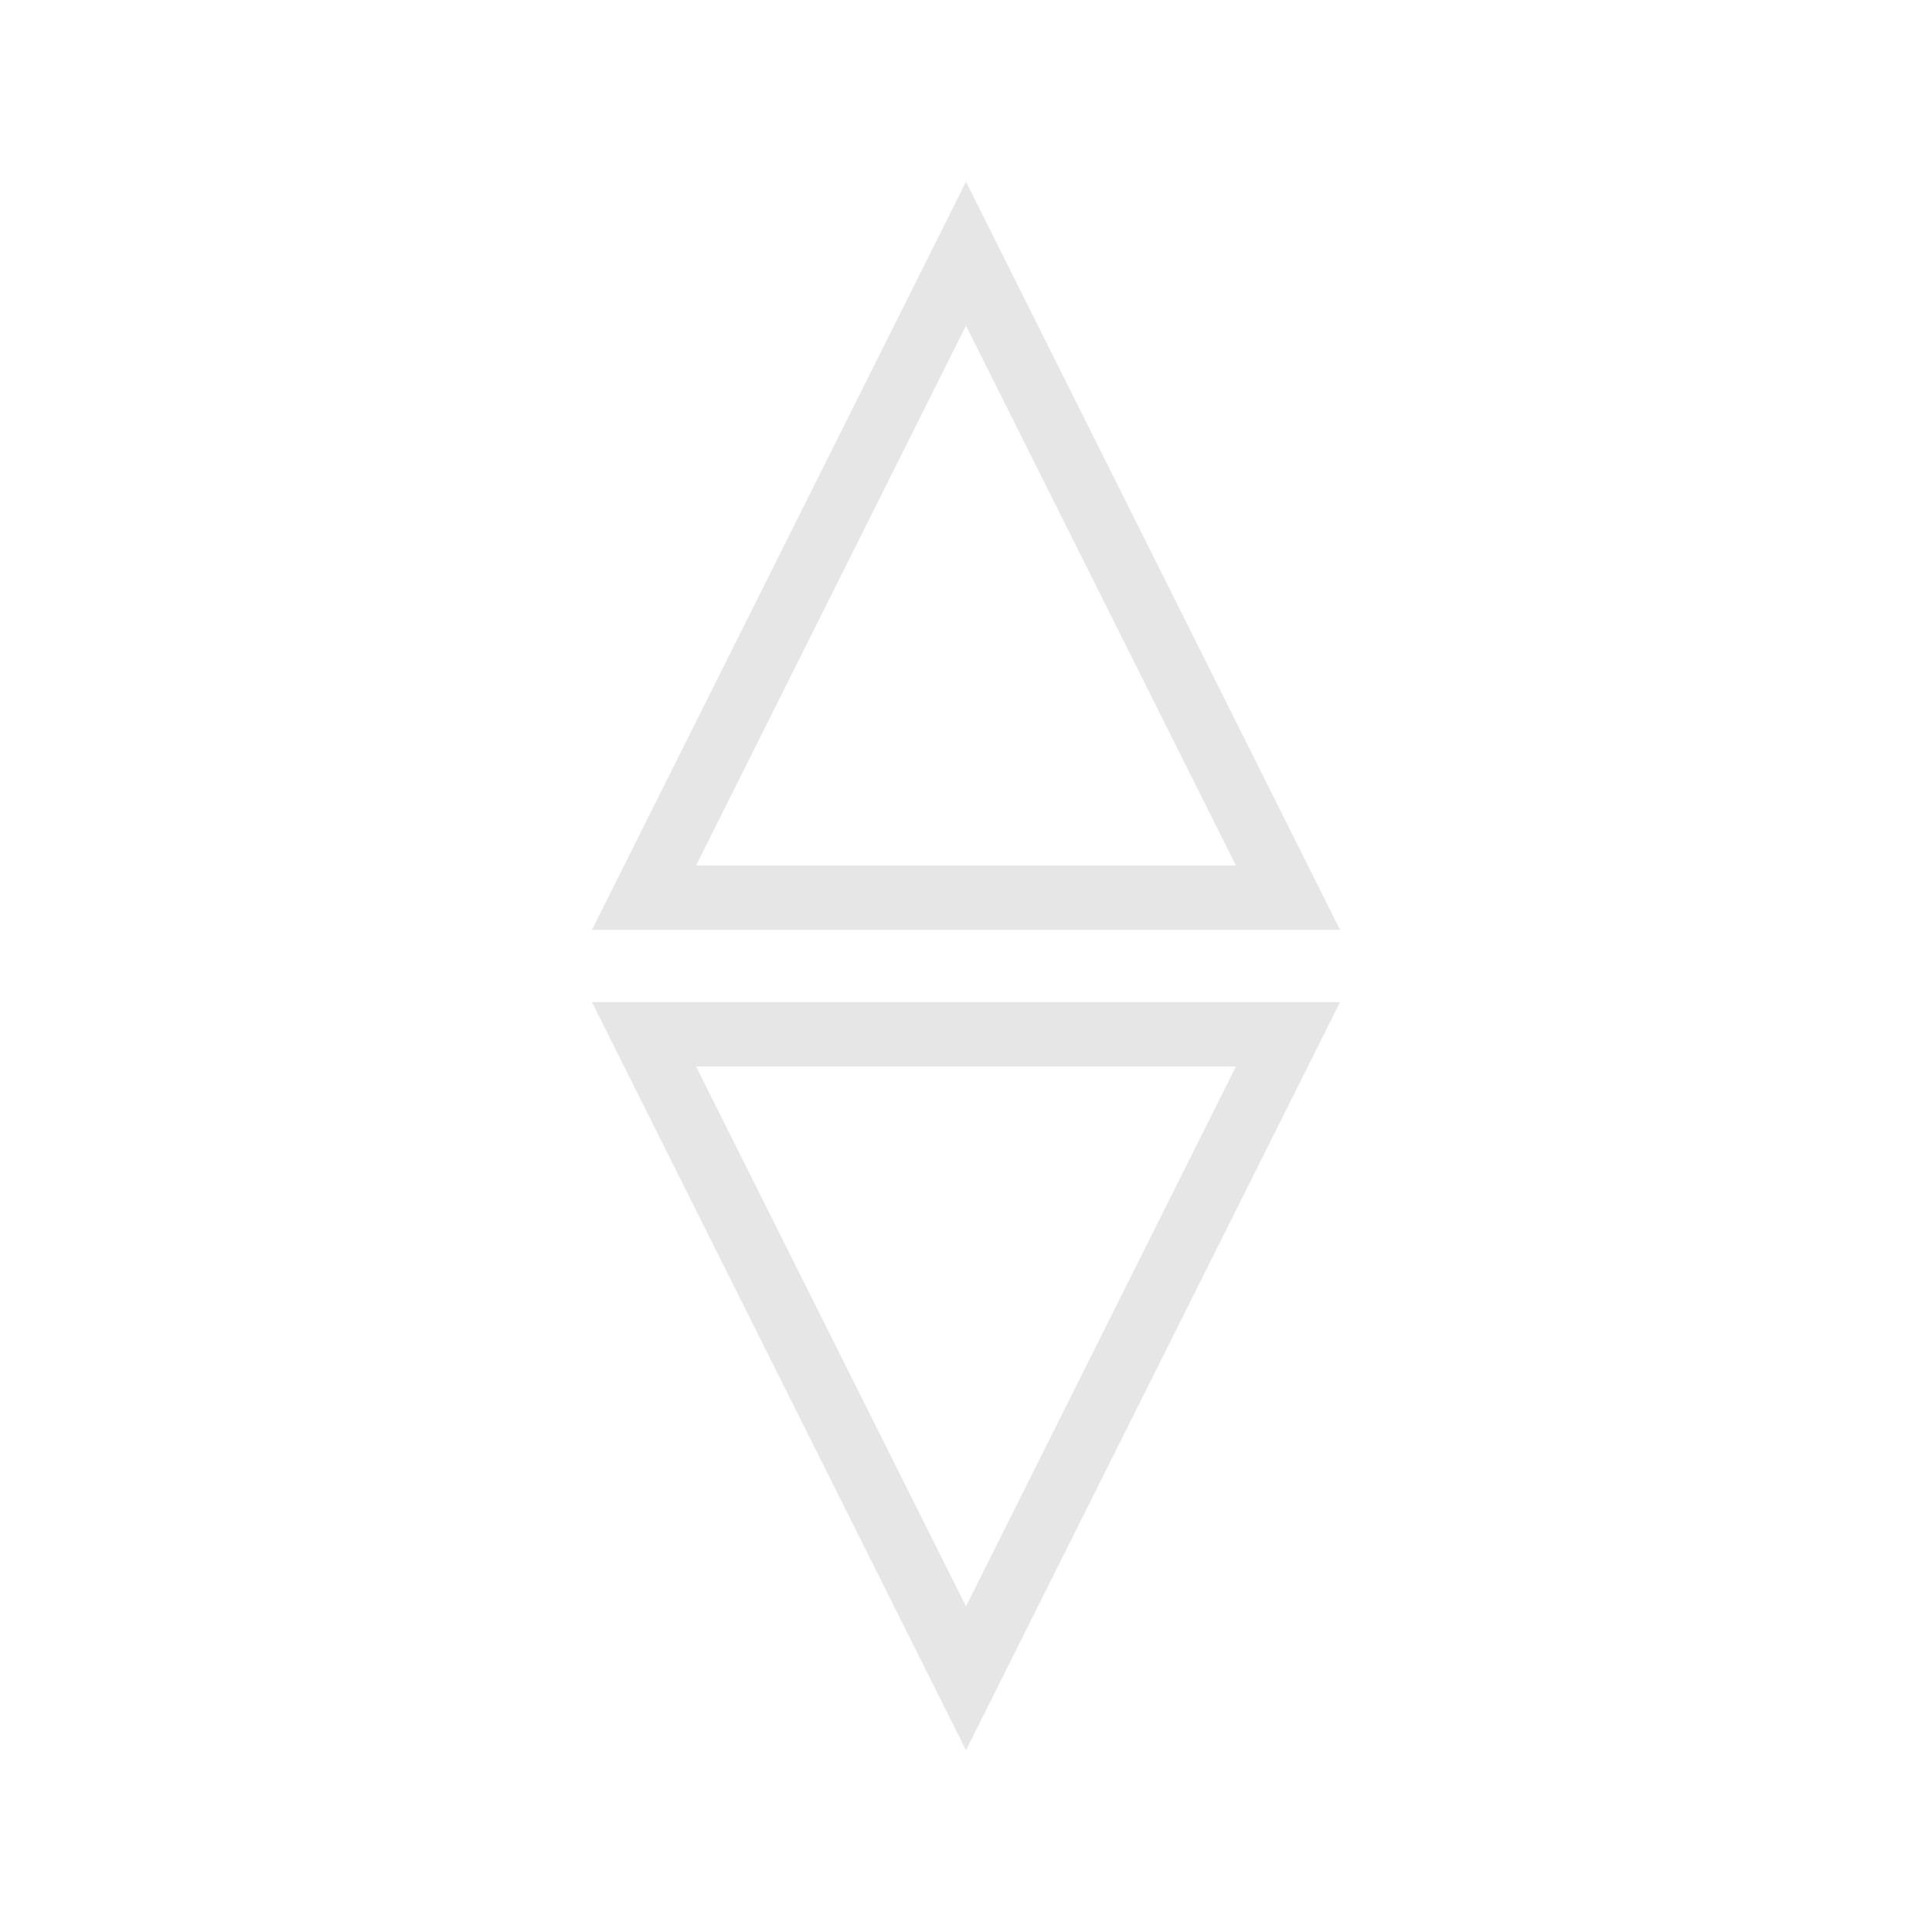 <?xml version="1.0" encoding="utf-8"?>
<svg viewBox="0 0 30 30" xmlns="http://www.w3.org/2000/svg">
  <defs></defs>
  <path d="M 15 3.939 L 20 13.939 L 10 13.939 L 15 3.939 Z" style="stroke: rgb(230, 230, 230); fill: none;"></path>
  <path d="M 15 26.061 L 20 16.061 L 10 16.061 L 15 26.061 Z" style="stroke: rgb(230, 230, 230); fill: none;"></path>
</svg>